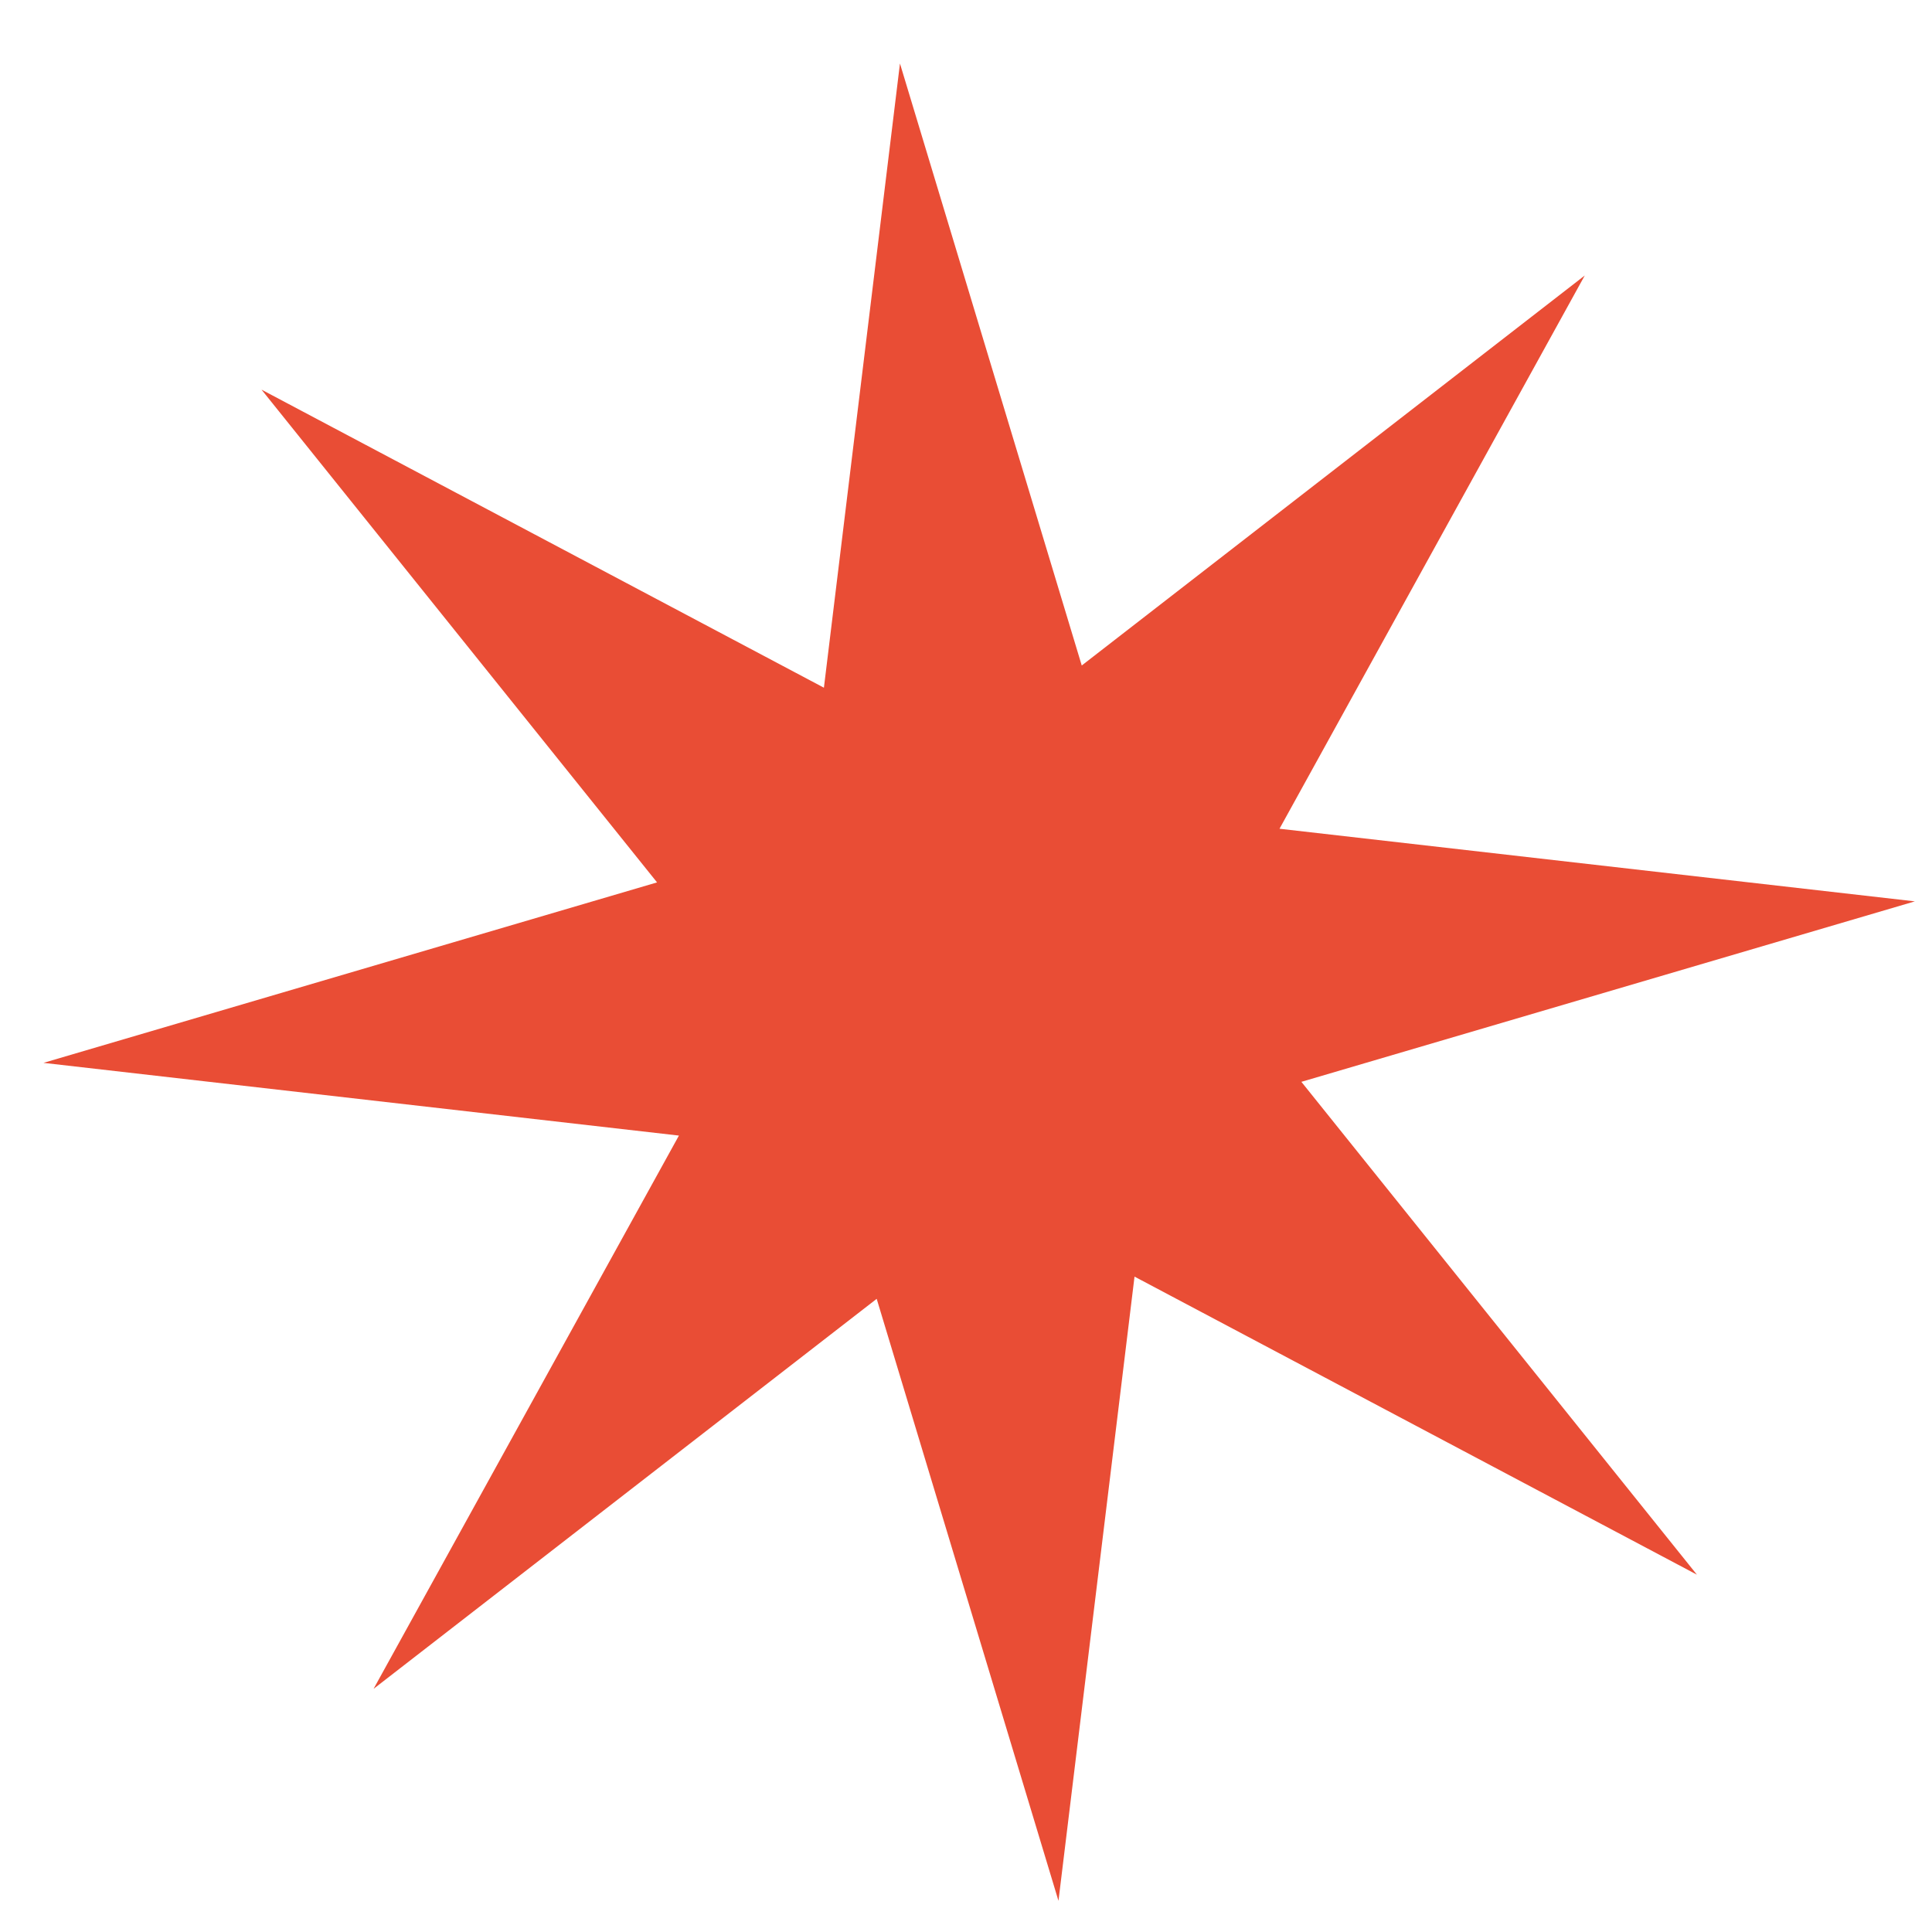 <svg width="22" height="22" viewBox="0 0 22 22" fill="none" xmlns="http://www.w3.org/2000/svg">
<path d="M10.248 0.723L12.318 7.578L18.046 3.137L14.57 9.437L21.805 10.264L14.819 12.319L19.323 17.931L12.919 14.537L12.053 21.645L9.983 14.79L4.254 19.231L7.731 12.931L0.495 12.103L7.482 10.048L2.978 4.437L9.382 7.831L10.248 0.723Z" fill="#E94D35"/>
</svg>
